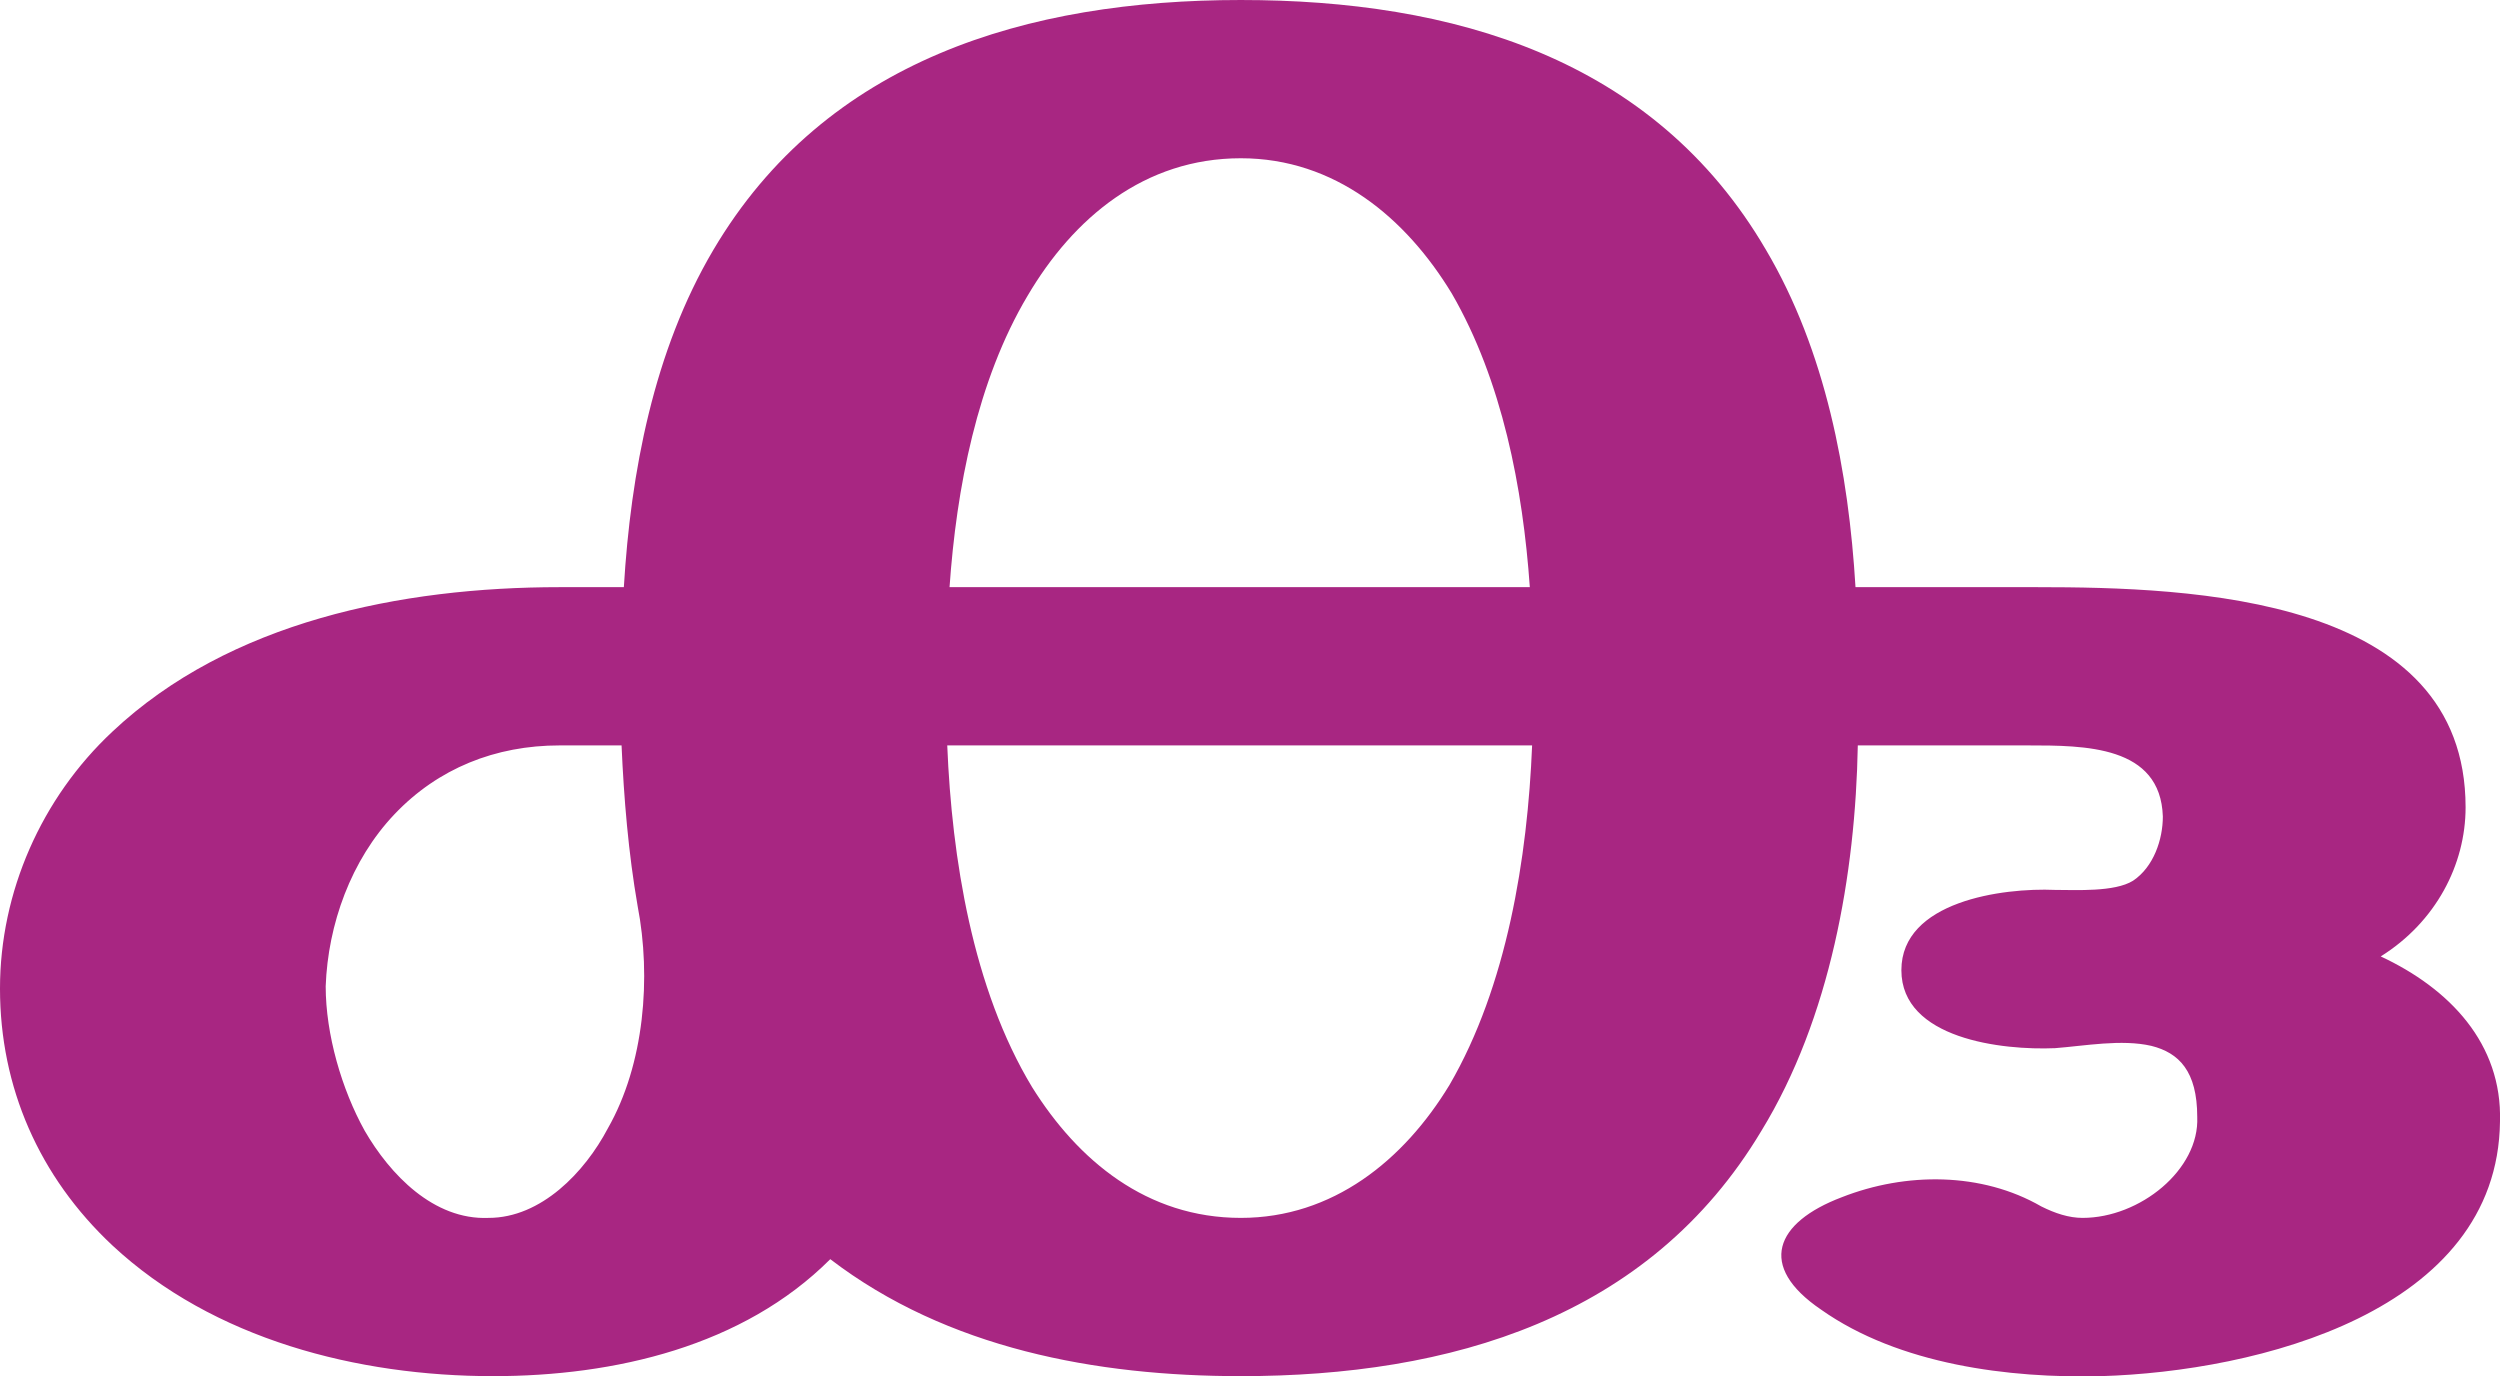 <?xml version="1.0" encoding="UTF-8"?>
<!DOCTYPE svg PUBLIC "-//W3C//DTD SVG 1.1//EN" "http://www.w3.org/Graphics/SVG/1.1/DTD/svg11.dtd">
<!-- Creator: CorelDRAW X8 -->
<svg xmlns="http://www.w3.org/2000/svg" xml:space="preserve" width="1090px" height="600px" version="1.1" style="shape-rendering:geometricPrecision; text-rendering:geometricPrecision; image-rendering:optimizeQuality; fill-rule:evenodd; clip-rule:evenodd"
viewBox="0 0 1090 600"
 xmlns:xlink="http://www.w3.org/1999/xlink">
 <defs>
  <style type="text/css">
   <![CDATA[
    .fil0 {fill:#A82682;fill-rule:nonzero}
   ]]>
  </style>
 </defs>
 <g id="Layer_x0020_1">
  <path class="fil0" d="M896 457c-23,1 -67,-4 -67,-34 0,-30 44,-36 67,-35 9,0 26,1 34,-4 9,-6 13,-18 13,-28 -1,-31 -34,-31 -59,-31l-74 0c-1,56 -12,119 -42,168 -49,82 -136,107 -227,107 -63,0 -128,-12 -179,-51 -38,38 -94,51 -147,51 -59,0 -122,-16 -166,-57 -32,-30 -49,-69 -49,-112 0,-42 18,-83 49,-112 51,-48 126,-63 195,-63l28 0c3,-50 13,-103 39,-147 49,-83 137,-109 230,-109 92,0 180,25 229,109 26,44 36,97 39,147l79 0c68,0 187,4 187,96 0,25 -13,50 -37,65 30,14 53,38 52,72 -1,83 -106,109 -174,111 -40,1 -88,-5 -122,-29 -28,-19 -20,-38 9,-49 28,-11 61,-11 87,4 6,3 12,5 18,5 25,0 51,-21 50,-44 0,-20 -8,-28 -20,-31 -13,-3 -29,0 -42,1zm-482 -201l253 0c-3,-43 -12,-90 -34,-128 -20,-33 -51,-59 -92,-59 -42,0 -73,26 -93,60 -22,37 -31,84 -34,127zm254 69l-255 0c2,49 11,106 37,149 20,32 50,57 91,57 40,0 71,-25 91,-58 25,-43 34,-99 36,-148zm-390 70c-4,-23 -6,-47 -7,-70l-27 0c-28,0 -53,10 -72,30 -19,20 -29,48 -30,75 0,21 7,45 17,63 11,19 30,39 54,38 23,0 42,-20 52,-39 16,-28 19,-66 13,-97z"/>
 </g>
</svg>
